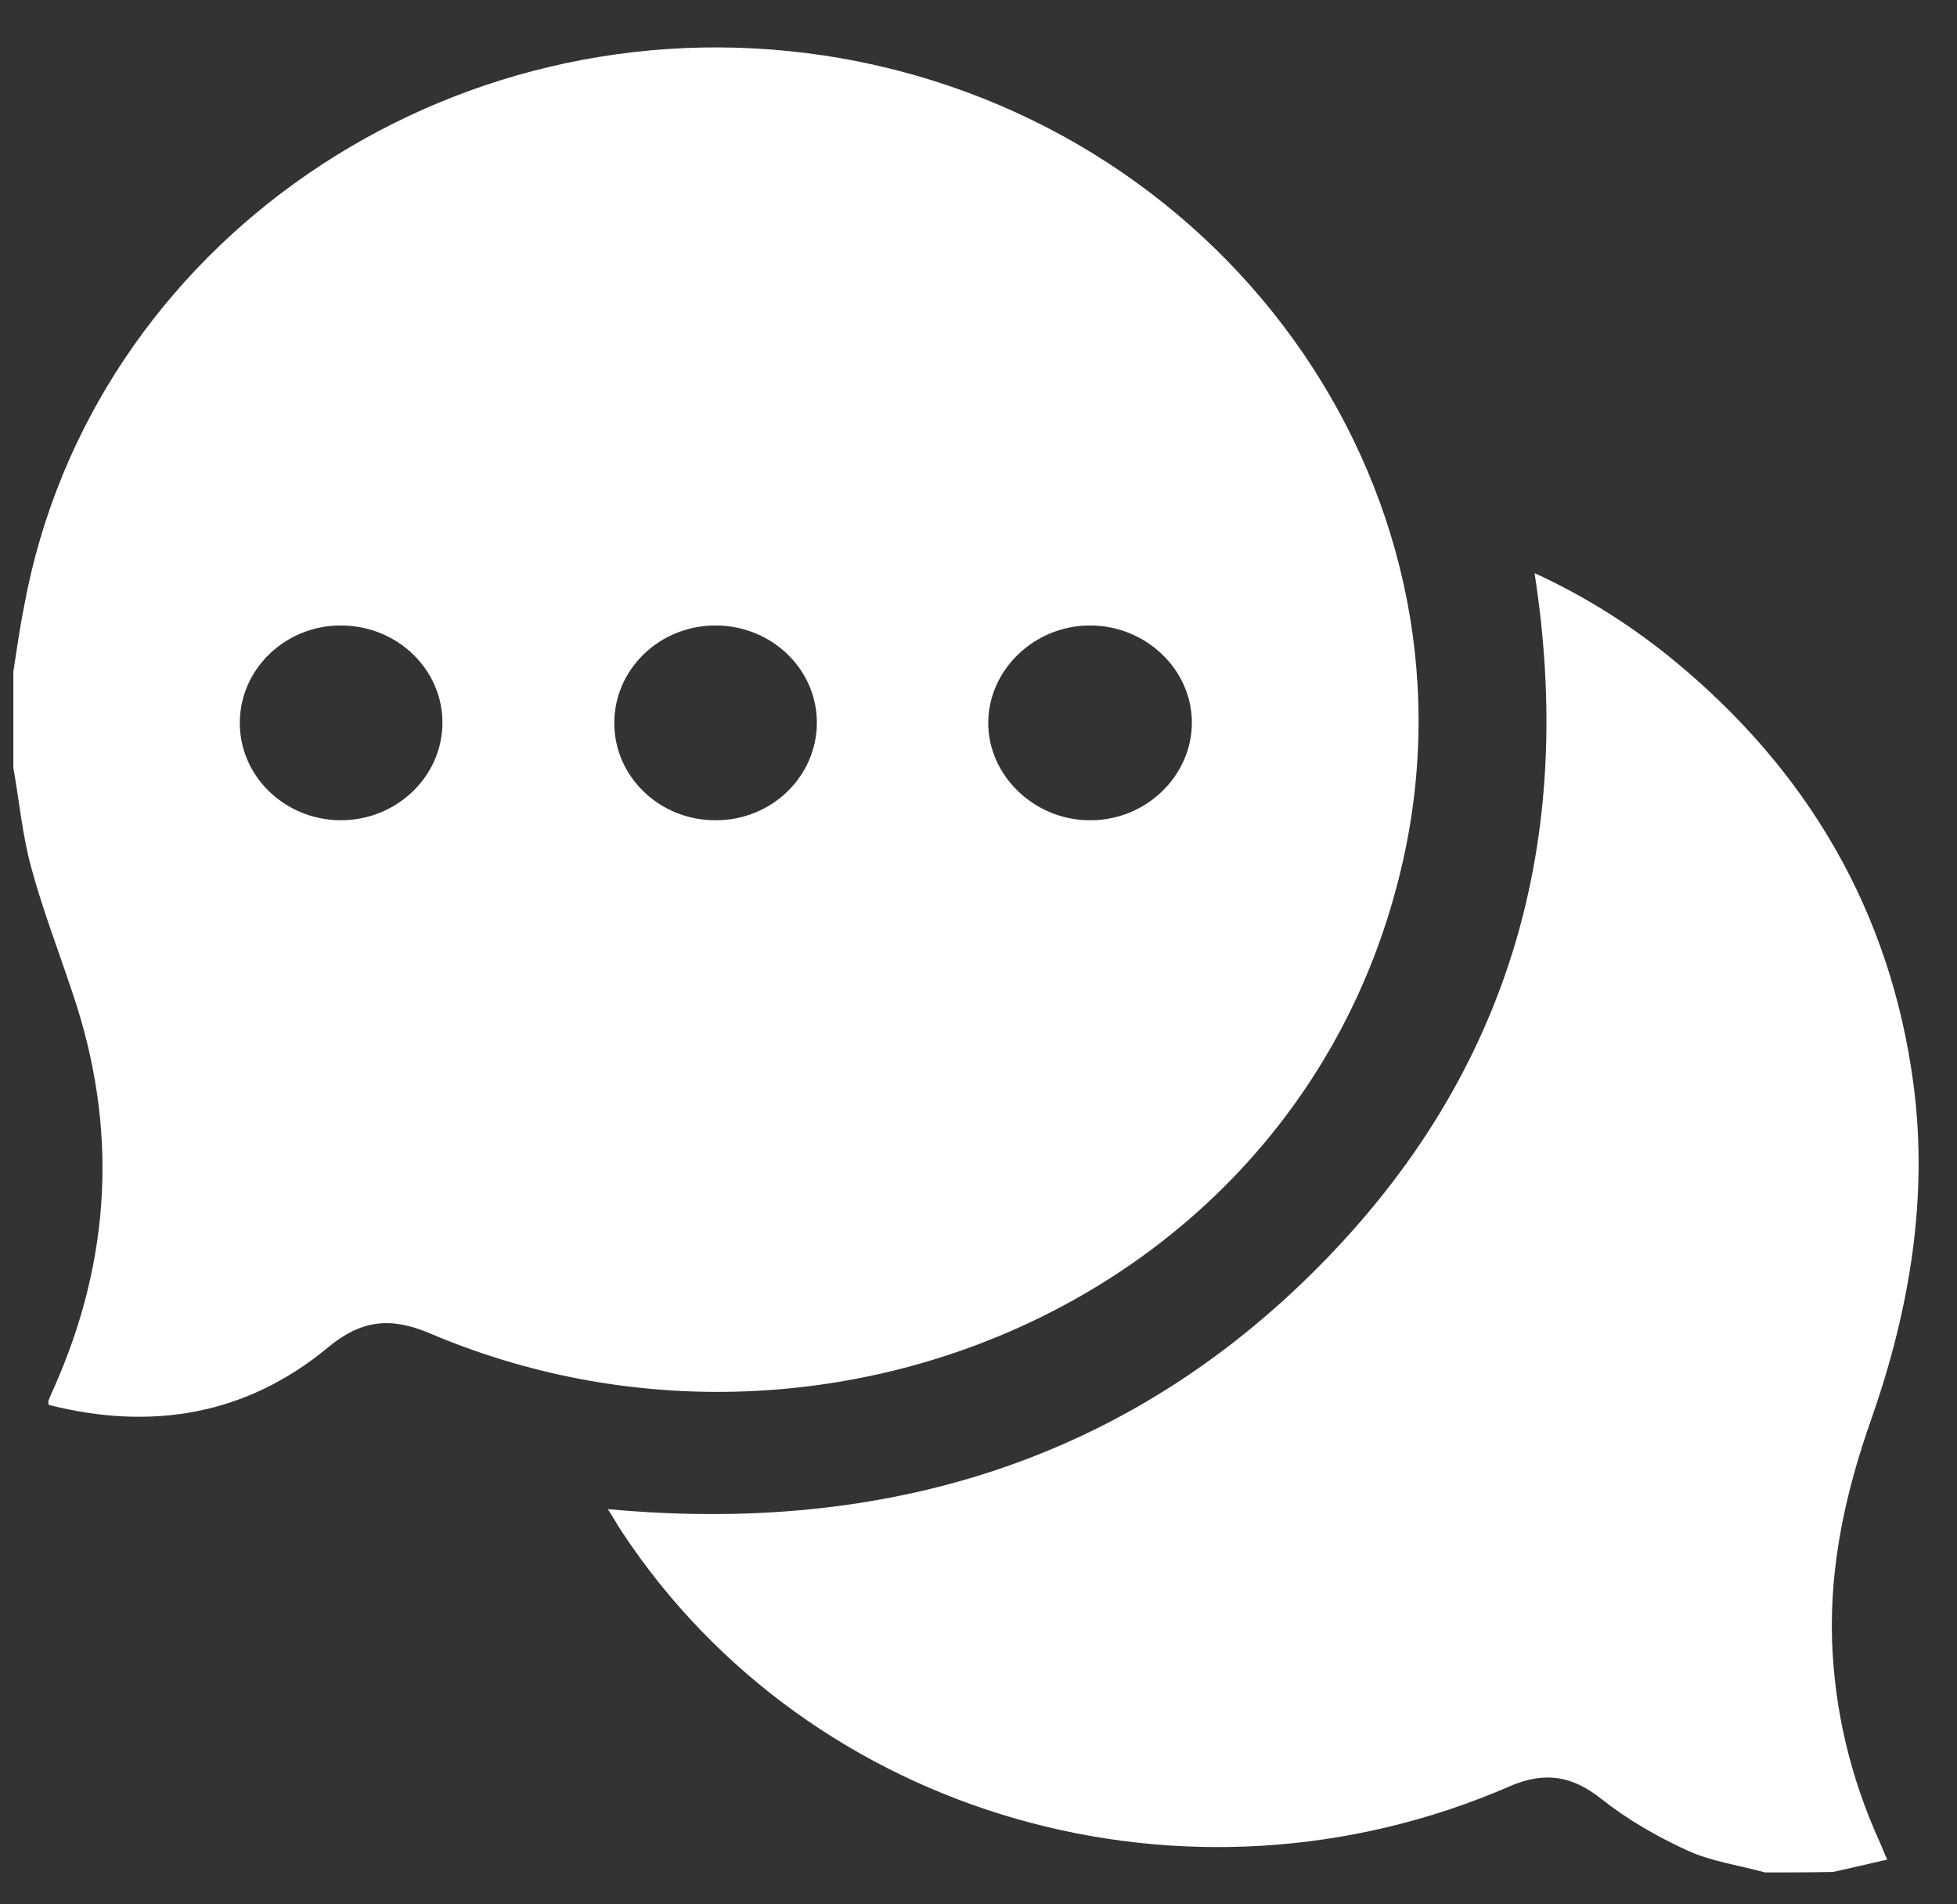 <svg width="37" height="36" viewBox="0 0 37 36" fill="none" xmlns="http://www.w3.org/2000/svg">
<rect x="0" y="0" width="37" height="36" fill="#333333" stroke="none"/>
<path d="M0.252 14.515C0.252 13.912 0.252 13.3 0.252 12.697C0.318 12.283 0.374 11.86 0.459 11.446C1.717 4.615 8.468 -0.021 15.585 1.05C23.059 2.184 28.102 9.151 26.534 16.235C24.712 24.47 15.623 28.404 8.111 25.199C7.36 24.884 6.815 24.965 6.205 25.469C4.665 26.747 2.872 27.054 0.919 26.558C0.919 26.514 0.909 26.486 0.919 26.468C0.947 26.396 0.984 26.325 1.013 26.253C2.111 23.795 2.233 21.302 1.369 18.764C1.106 17.972 0.806 17.198 0.59 16.397C0.421 15.785 0.365 15.136 0.252 14.515ZM22.534 13.66C22.534 12.652 21.66 11.824 20.609 11.824C19.557 11.824 18.684 12.661 18.684 13.669C18.684 14.668 19.567 15.515 20.618 15.506C21.67 15.506 22.534 14.668 22.534 13.66ZM15.444 13.66C15.444 12.643 14.581 11.824 13.529 11.824C12.468 11.824 11.614 12.652 11.614 13.669C11.614 14.687 12.477 15.515 13.538 15.506C14.59 15.506 15.444 14.678 15.444 13.66ZM4.534 13.651C4.524 14.668 5.379 15.497 6.43 15.506C7.482 15.515 8.355 14.695 8.365 13.678C8.374 12.661 7.52 11.833 6.459 11.824C5.407 11.815 4.543 12.634 4.534 13.651Z" fill="white"/>
<path d="M33.37 35.397C32.882 35.262 32.356 35.19 31.905 34.983C31.333 34.722 30.769 34.398 30.281 34.011C29.727 33.57 29.21 33.48 28.544 33.768C22.459 36.414 15.323 34.362 11.755 28.953C11.671 28.827 11.605 28.701 11.492 28.529C16.741 29.016 21.295 27.611 24.929 23.948C28.572 20.276 29.793 15.847 29.013 10.834C29.971 11.275 30.807 11.806 31.577 12.427C34.187 14.551 35.746 17.242 36.178 20.501C36.459 22.652 36.102 24.758 35.389 26.801C34.901 28.178 34.591 29.565 34.638 31.023C34.685 32.337 34.985 33.597 35.53 34.803C35.577 34.902 35.614 35.01 35.68 35.154C35.323 35.235 34.985 35.316 34.657 35.388C34.206 35.397 33.793 35.397 33.37 35.397Z" fill="white"/>
</svg>
